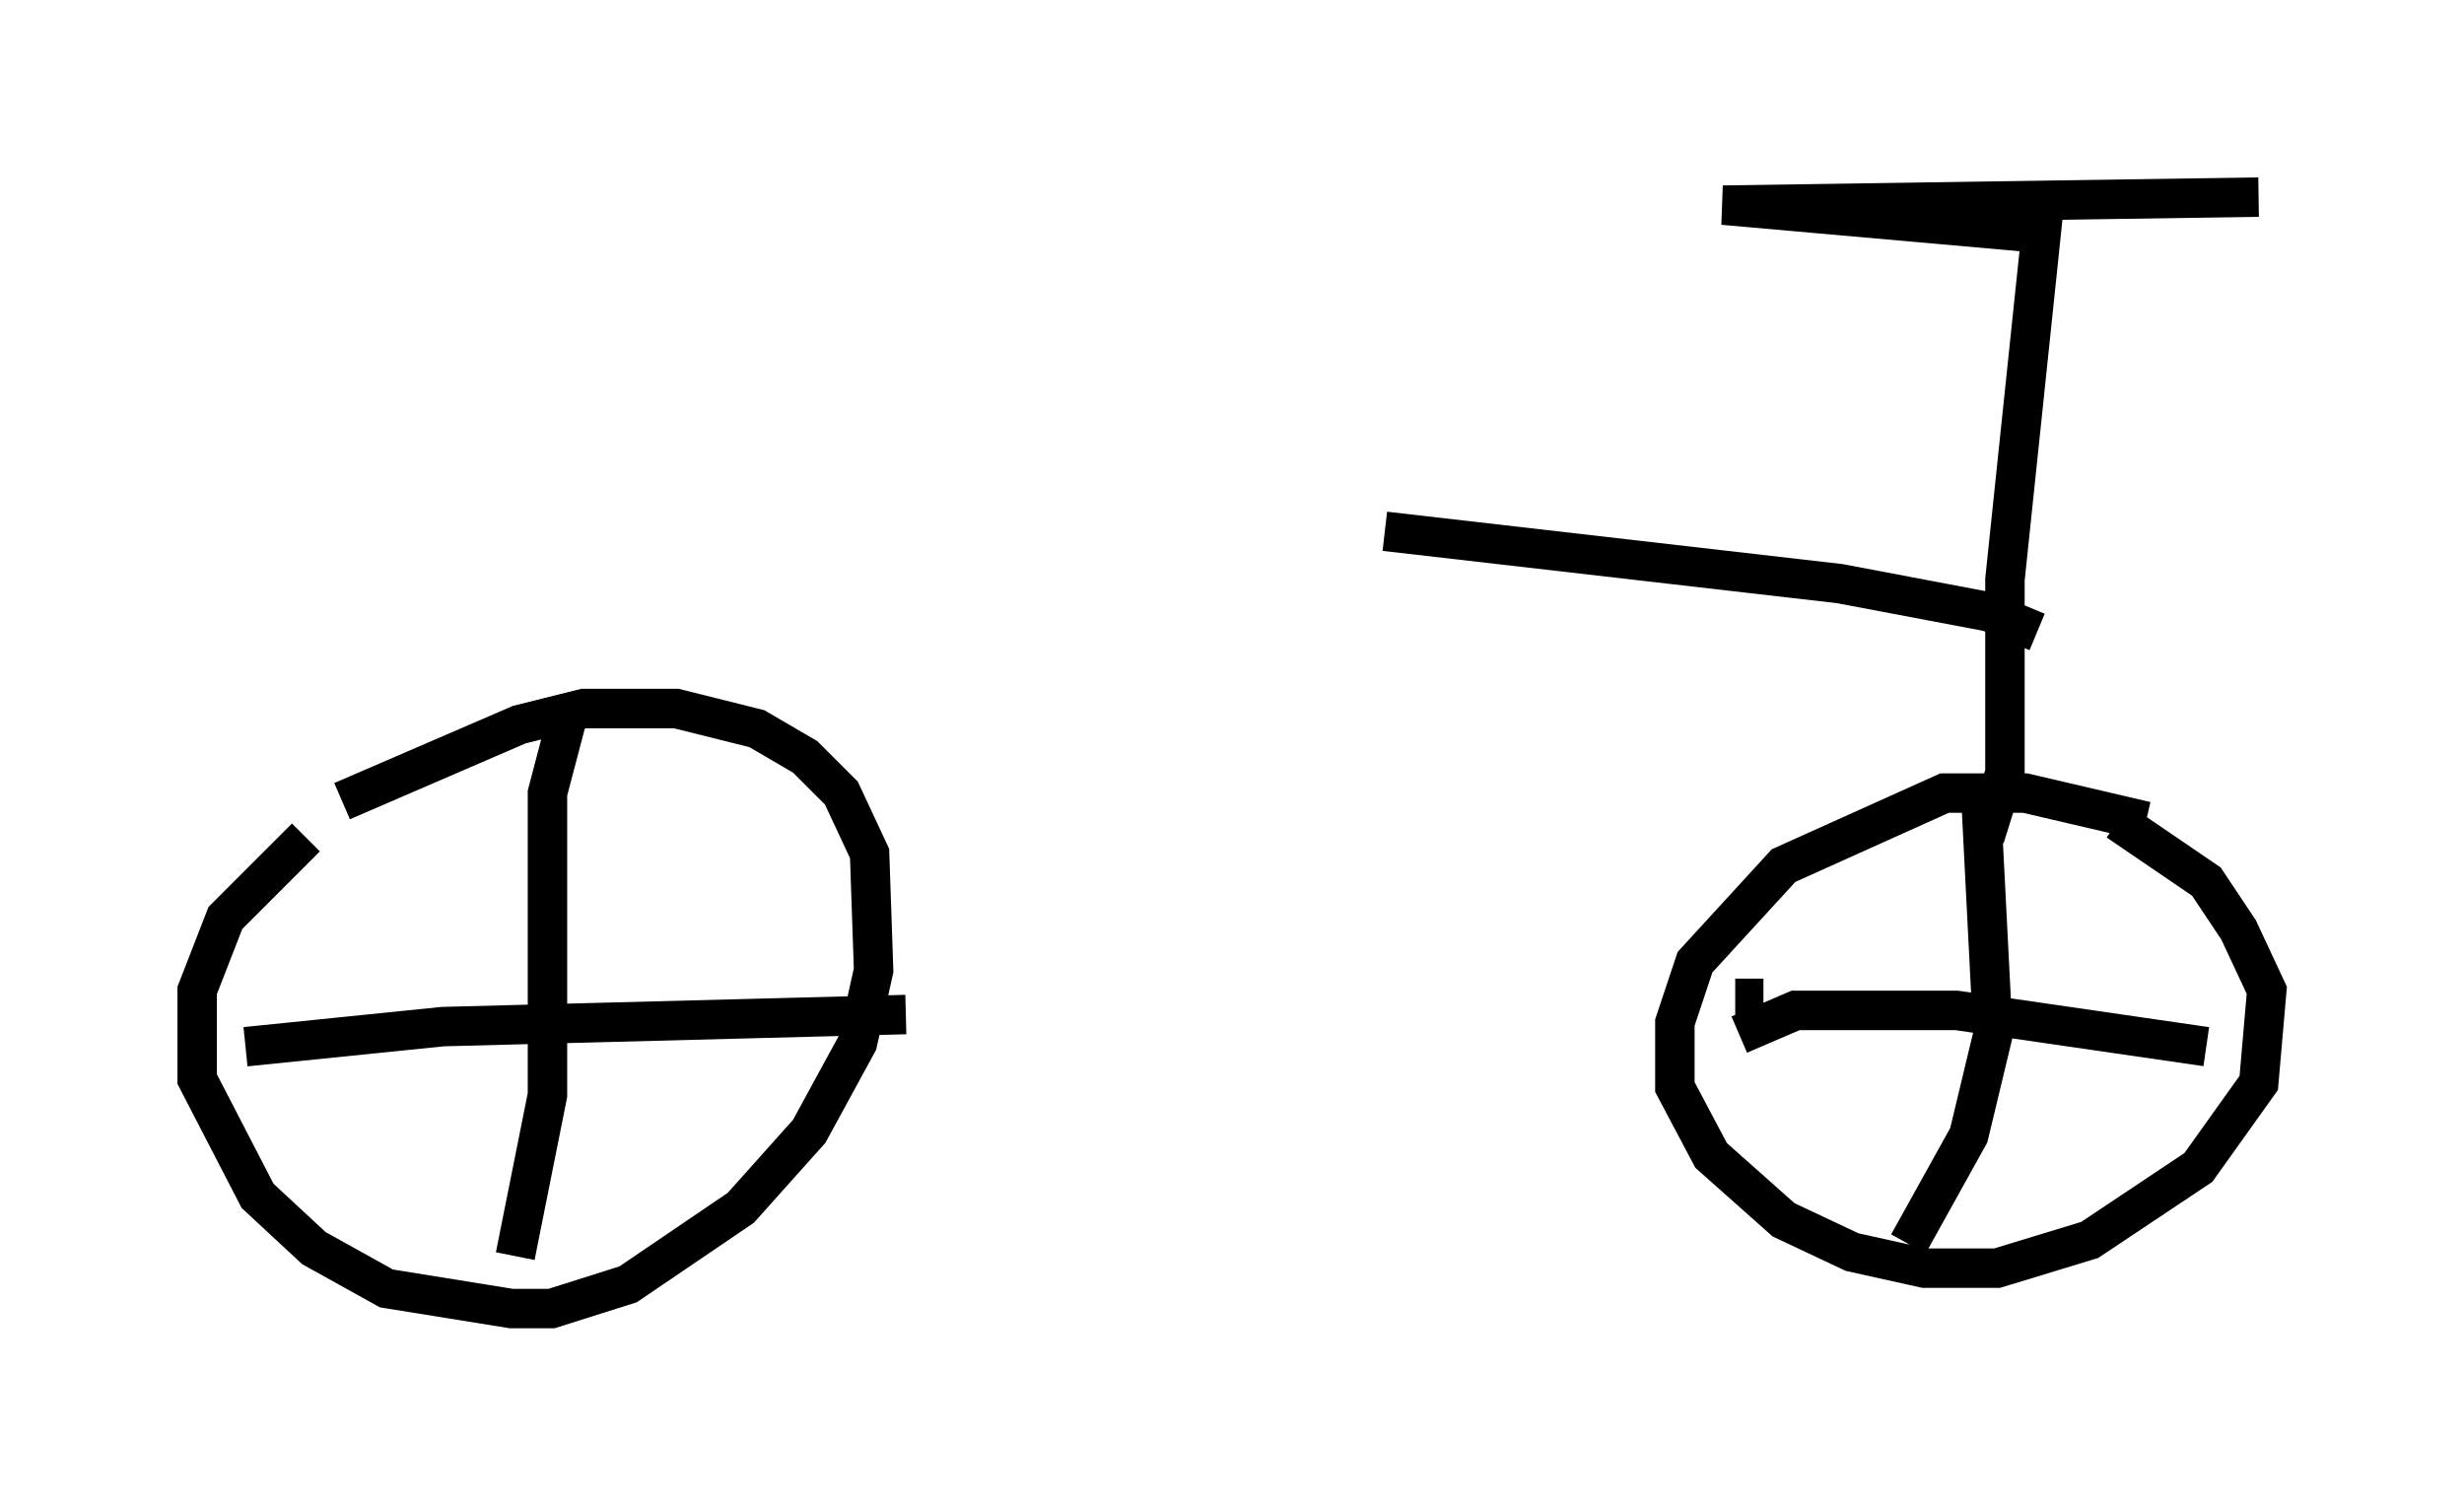<?xml version="1.0" encoding="utf-8" ?>
<svg baseProfile="full" height="38.175" version="1.1" width="62.471" xmlns="http://www.w3.org/2000/svg" xmlns:ev="http://www.w3.org/2001/xml-events" xmlns:xlink="http://www.w3.org/1999/xlink"><defs /><rect fill="white" height="38.175" width="62.471" x="0" y="0" /><path d="M9.9, 20.313 m-2.144, 0.919 l-2.042, 2.042 -0.715, 1.838 l0.0, 2.246 1.531, 2.96 l1.429, 1.327 1.838, 1.021 l3.165, 0.51 1.021, 0.0 l1.94, -0.613 2.858, -1.94 l1.735, -1.94 1.225, -2.246 l0.408, -1.838 -0.102, -2.96 l-0.715, -1.531 -0.919, -0.919 l-1.225, -0.715 -2.042, -0.51 l-2.348, 0.0 -1.633, 0.408 l-4.492, 1.94 m5.717, -2.144 l-0.51, 1.94 0.0, 7.656 l-0.817, 4.083 m-5.308, -5.717 m0.0, 0.0 l0.0, 0.0 m-1.531, 0.408 l5.002, -0.51 11.74, -0.306 m31.442, -4.9 l-3.063, -0.715 -2.042, 0.0 l-4.083, 1.838 -2.246, 2.45 l-0.51, 1.531 0.0, 1.633 l0.919, 1.735 1.838, 1.633 l1.735, 0.817 1.838, 0.408 l1.838, 0.0 2.348, -0.715 l2.756, -1.838 1.531, -2.144 l0.204, -2.348 -0.715, -1.531 l-0.817, -1.225 -2.246, -1.531 m-3.471, -0.613 l0.306, 6.023 -0.613, 2.552 l-1.531, 2.756 m-4.39, -6.227 m0.0, 0.0 l0.715, 0.0 m-0.613, 0.919 l1.429, -0.613 4.083, 0.0 l6.329, 0.919 m-5.615, -5.308 l0.51, -1.633 0.0, -4.9 l0.919, -8.779 -8.065, -0.715 l13.577, -0.204 m-5.615, 11.025 l-1.225, -0.51 -3.777, -0.715 l-11.536, -1.327 " fill="none" stroke="black" stroke-width="1" /></svg>